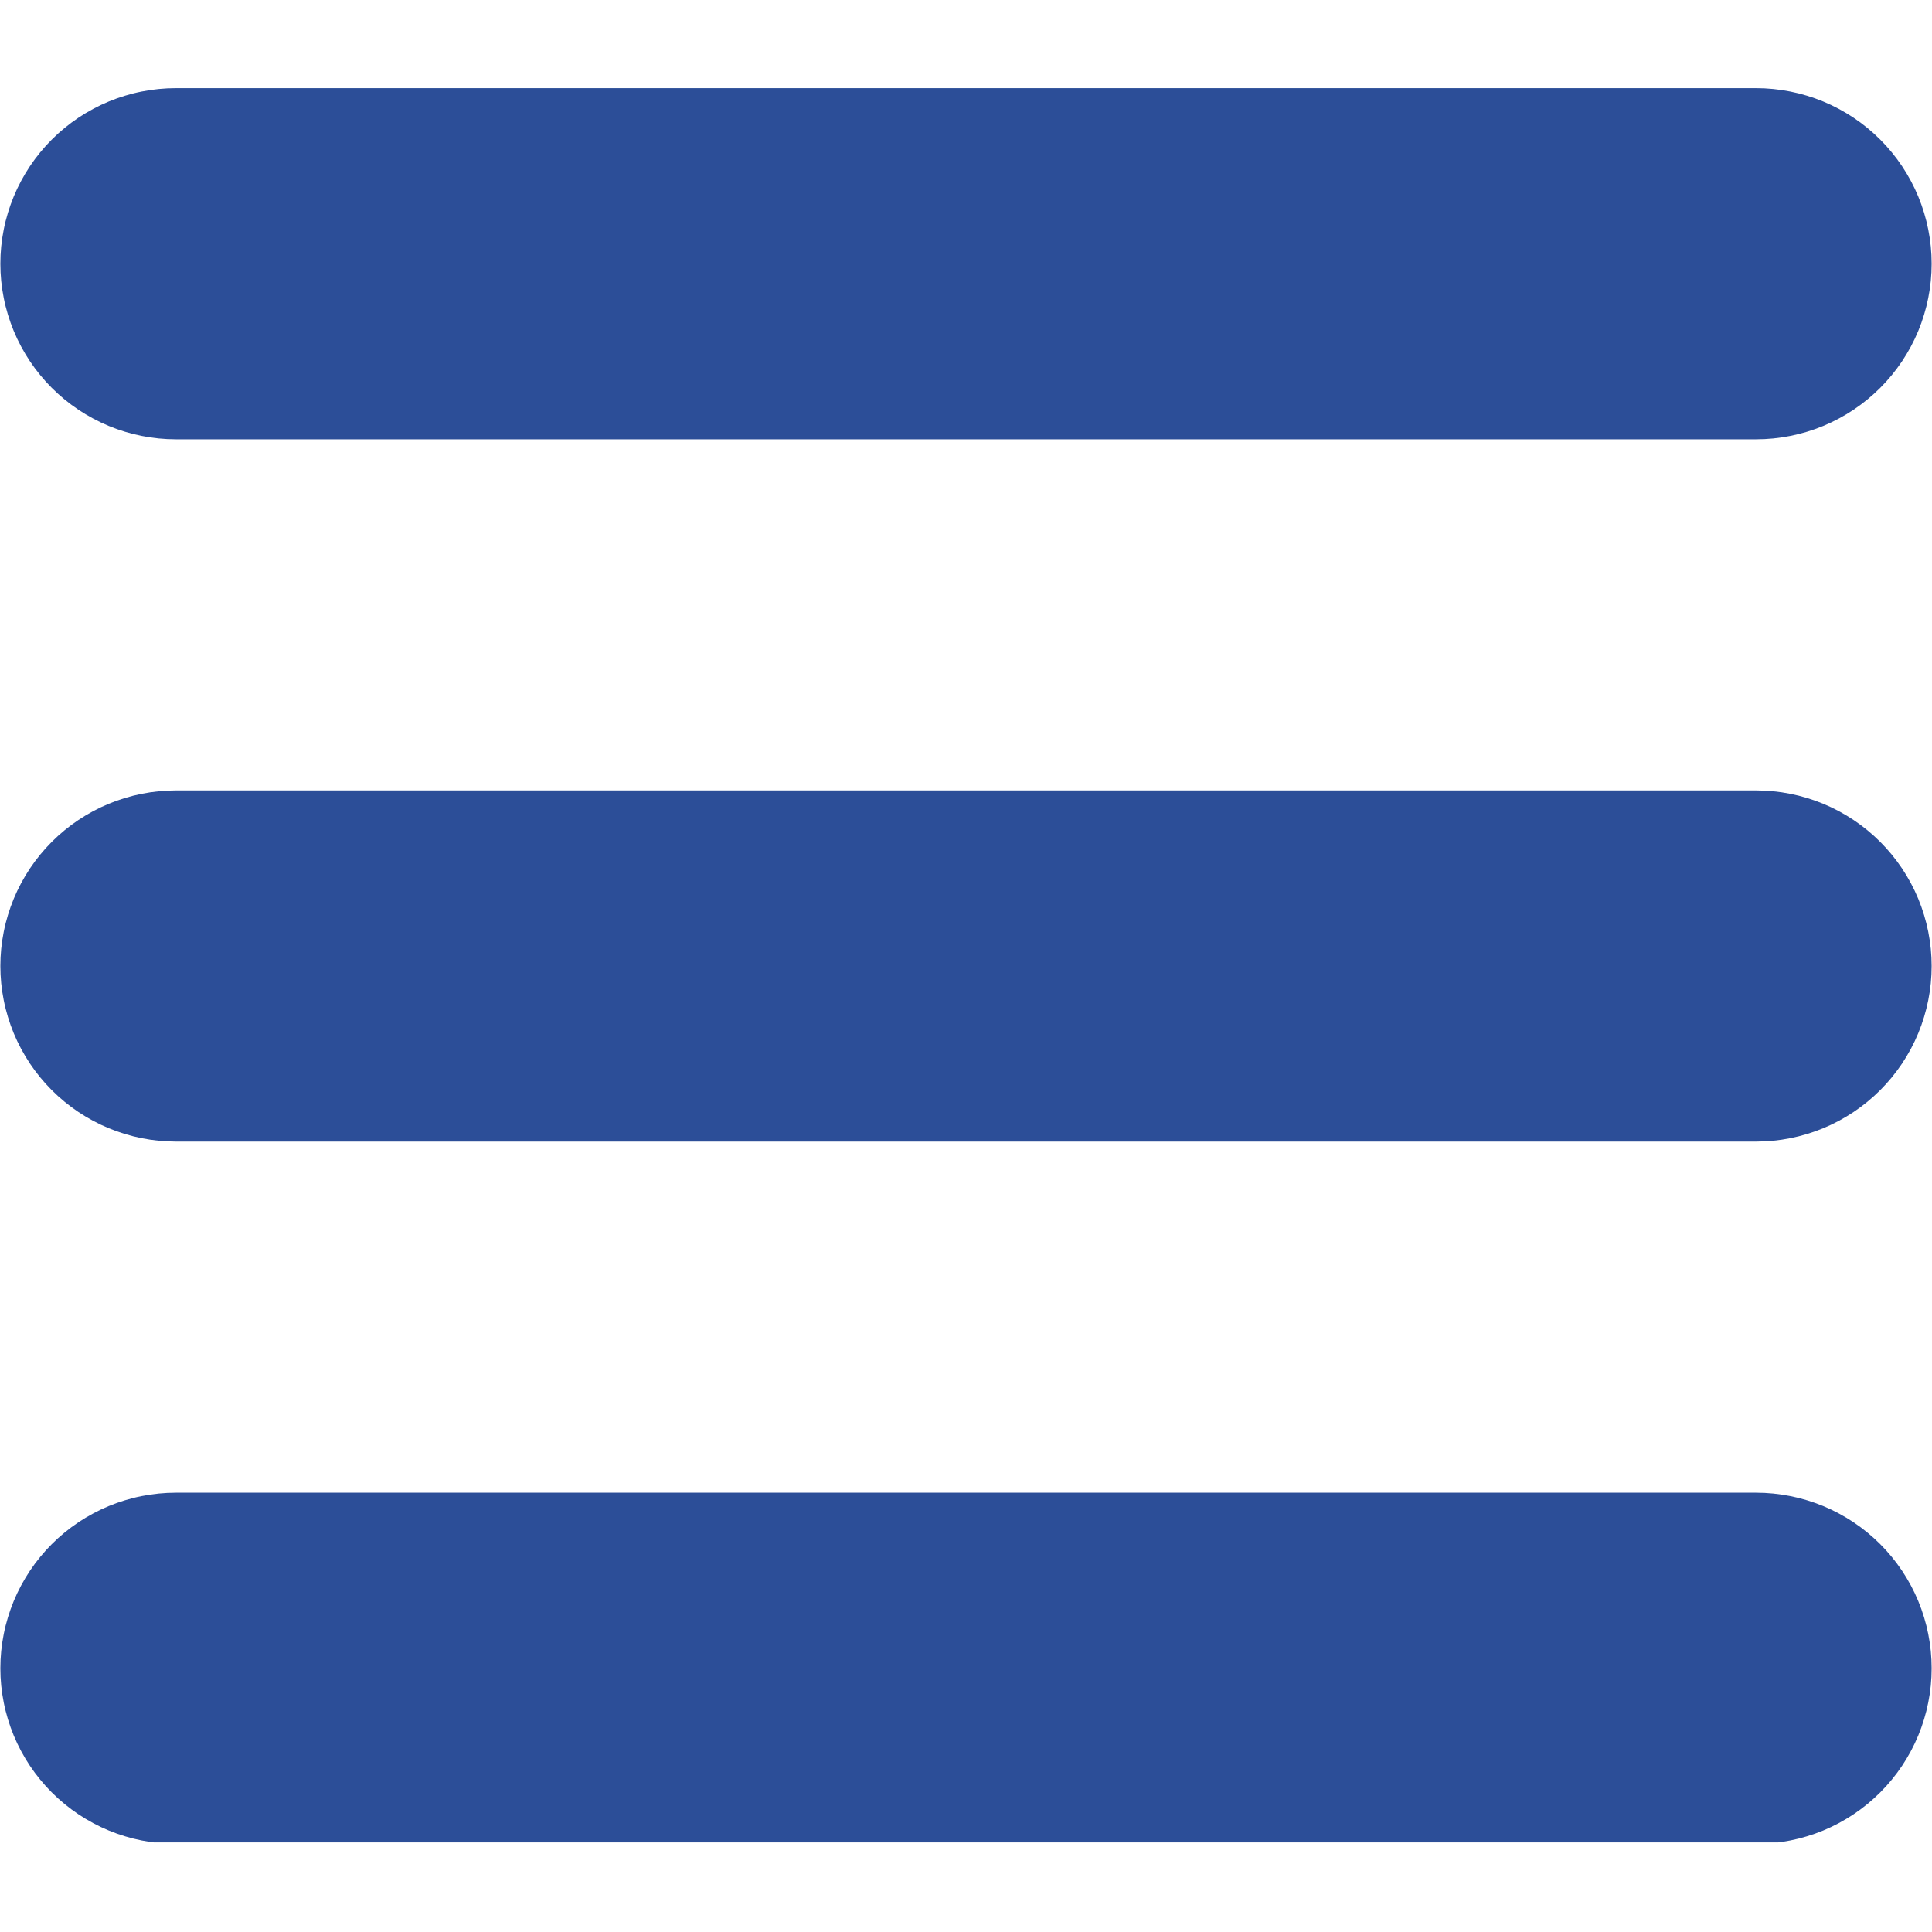 <svg xmlns="http://www.w3.org/2000/svg" xmlns:xlink="http://www.w3.org/1999/xlink" width="500" zoomAndPan="magnify" viewBox="0 0 375 375" height="500" preserveAspectRatio="xMidYMid meet" version="1.0"><defs><clipPath id="131e946cfa"><path d="M 0 17.109 L 375 17.109 L 375 86 L 0 86 Z M 0 17.109 " clip-rule="nonzero"/></clipPath><clipPath id="84313098ba"><path d="M 0 289 L 375 289 L 375 357.609 L 0 357.609 Z M 0 289 " clip-rule="nonzero"/></clipPath></defs><g clip-path="url(#131e946cfa)"><path fill="#2c4e98" d="M 34.148 85.266 L 340.852 85.266 C 341.969 85.266 343.082 85.211 344.191 85.102 C 345.301 84.992 346.406 84.828 347.5 84.609 C 348.594 84.395 349.676 84.121 350.742 83.797 C 351.812 83.473 352.863 83.098 353.895 82.672 C 354.922 82.246 355.93 81.77 356.914 81.242 C 357.898 80.715 358.855 80.141 359.785 79.523 C 360.711 78.902 361.609 78.238 362.469 77.531 C 363.332 76.82 364.16 76.074 364.949 75.285 C 365.738 74.496 366.484 73.668 367.195 72.805 C 367.902 71.945 368.566 71.047 369.188 70.121 C 369.805 69.191 370.379 68.234 370.906 67.25 C 371.434 66.266 371.91 65.262 372.336 64.23 C 372.762 63.199 373.137 62.148 373.461 61.078 C 373.785 60.012 374.059 58.93 374.273 57.836 C 374.492 56.742 374.656 55.637 374.766 54.527 C 374.875 53.418 374.93 52.305 374.93 51.188 C 374.93 50.07 374.875 48.957 374.766 47.848 C 374.656 46.738 374.492 45.633 374.273 44.539 C 374.059 43.445 373.785 42.363 373.461 41.297 C 373.137 40.227 372.762 39.176 372.336 38.145 C 371.91 37.113 371.434 36.109 370.906 35.125 C 370.379 34.141 369.805 33.184 369.188 32.254 C 368.566 31.328 367.902 30.43 367.195 29.57 C 366.484 28.707 365.738 27.879 364.949 27.09 C 364.16 26.301 363.332 25.555 362.469 24.844 C 361.609 24.137 360.711 23.473 359.785 22.852 C 358.855 22.234 357.898 21.66 356.914 21.133 C 355.93 20.605 354.922 20.129 353.895 19.703 C 352.863 19.277 351.812 18.902 350.742 18.578 C 349.676 18.254 348.594 17.98 347.5 17.766 C 346.406 17.547 345.301 17.383 344.191 17.273 C 343.082 17.164 341.969 17.109 340.852 17.109 L 34.148 17.109 C 33.031 17.109 31.918 17.164 30.809 17.273 C 29.699 17.383 28.594 17.547 27.5 17.766 C 26.406 17.98 25.324 18.254 24.258 18.578 C 23.188 18.902 22.137 19.277 21.105 19.703 C 20.074 20.129 19.07 20.605 18.086 21.133 C 17.102 21.66 16.145 22.234 15.215 22.852 C 14.289 23.473 13.391 24.137 12.531 24.844 C 11.668 25.555 10.84 26.301 10.051 27.09 C 9.262 27.879 8.516 28.707 7.805 29.57 C 7.098 30.43 6.434 31.328 5.812 32.254 C 5.195 33.184 4.621 34.141 4.094 35.125 C 3.566 36.109 3.09 37.113 2.664 38.145 C 2.238 39.176 1.863 40.227 1.539 41.297 C 1.215 42.363 0.941 43.445 0.727 44.539 C 0.508 45.633 0.344 46.738 0.234 47.848 C 0.125 48.957 0.07 50.07 0.07 51.188 C 0.07 52.305 0.125 53.418 0.234 54.527 C 0.344 55.637 0.508 56.742 0.727 57.836 C 0.941 58.93 1.215 60.012 1.539 61.078 C 1.863 62.148 2.238 63.199 2.664 64.23 C 3.09 65.262 3.566 66.266 4.094 67.25 C 4.621 68.234 5.195 69.191 5.812 70.121 C 6.434 71.047 7.098 71.945 7.805 72.805 C 8.516 73.668 9.262 74.496 10.051 75.285 C 10.84 76.074 11.668 76.82 12.531 77.531 C 13.391 78.238 14.289 78.902 15.215 79.523 C 16.145 80.141 17.102 80.715 18.086 81.242 C 19.07 81.77 20.074 82.246 21.105 82.672 C 22.137 83.098 23.188 83.473 24.258 83.797 C 25.324 84.121 26.406 84.395 27.5 84.609 C 28.594 84.828 29.699 84.992 30.809 85.102 C 31.918 85.211 33.031 85.266 34.148 85.266 Z M 34.148 85.266 " fill-opacity="1" fill-rule="nonzero"/></g><path fill="#2c4e98" d="M 340.852 153.422 L 34.148 153.422 C 33.031 153.422 31.918 153.477 30.809 153.586 C 29.699 153.695 28.594 153.859 27.5 154.078 C 26.406 154.293 25.324 154.566 24.258 154.891 C 23.188 155.215 22.137 155.59 21.105 156.016 C 20.074 156.441 19.07 156.918 18.086 157.445 C 17.102 157.973 16.145 158.547 15.215 159.164 C 14.289 159.785 13.391 160.449 12.531 161.156 C 11.668 161.867 10.84 162.613 10.051 163.402 C 9.262 164.191 8.516 165.02 7.805 165.883 C 7.098 166.742 6.434 167.641 5.812 168.566 C 5.195 169.496 4.621 170.453 4.094 171.438 C 3.566 172.422 3.09 173.426 2.664 174.457 C 2.238 175.488 1.863 176.539 1.539 177.609 C 1.215 178.676 0.941 179.758 0.727 180.852 C 0.508 181.945 0.344 183.051 0.234 184.16 C 0.125 185.27 0.07 186.383 0.07 187.5 C 0.07 188.617 0.125 189.73 0.234 190.84 C 0.344 191.949 0.508 193.055 0.727 194.148 C 0.941 195.242 1.215 196.324 1.539 197.391 C 1.863 198.461 2.238 199.512 2.664 200.543 C 3.09 201.57 3.566 202.578 4.094 203.562 C 4.621 204.547 5.195 205.504 5.812 206.434 C 6.434 207.359 7.098 208.258 7.805 209.117 C 8.516 209.98 9.262 210.809 10.051 211.598 C 10.84 212.387 11.668 213.133 12.531 213.844 C 13.391 214.551 14.289 215.215 15.215 215.836 C 16.145 216.453 17.102 217.027 18.086 217.555 C 19.07 218.082 20.074 218.559 21.105 218.984 C 22.137 219.41 23.188 219.785 24.258 220.109 C 25.324 220.434 26.406 220.707 27.5 220.922 C 28.594 221.141 29.699 221.305 30.809 221.414 C 31.918 221.523 33.031 221.578 34.148 221.578 L 340.852 221.578 C 341.969 221.578 343.082 221.523 344.191 221.414 C 345.301 221.305 346.406 221.141 347.5 220.922 C 348.594 220.707 349.676 220.434 350.742 220.109 C 351.812 219.785 352.863 219.41 353.895 218.984 C 354.922 218.559 355.93 218.082 356.914 217.555 C 357.898 217.027 358.855 216.453 359.785 215.836 C 360.711 215.215 361.609 214.551 362.469 213.844 C 363.332 213.133 364.16 212.387 364.949 211.598 C 365.738 210.809 366.484 209.98 367.195 209.117 C 367.902 208.258 368.566 207.359 369.188 206.434 C 369.805 205.504 370.379 204.547 370.906 203.562 C 371.434 202.578 371.91 201.57 372.336 200.543 C 372.762 199.512 373.137 198.461 373.461 197.391 C 373.785 196.324 374.059 195.242 374.273 194.148 C 374.492 193.055 374.656 191.949 374.766 190.84 C 374.875 189.73 374.93 188.617 374.93 187.5 C 374.93 186.383 374.875 185.27 374.766 184.16 C 374.656 183.051 374.492 181.945 374.273 180.852 C 374.059 179.758 373.785 178.676 373.461 177.609 C 373.137 176.539 372.762 175.488 372.336 174.457 C 371.91 173.426 371.434 172.422 370.906 171.438 C 370.379 170.453 369.805 169.496 369.188 168.566 C 368.566 167.641 367.902 166.742 367.195 165.883 C 366.484 165.02 365.738 164.191 364.949 163.402 C 364.16 162.613 363.332 161.867 362.469 161.156 C 361.609 160.449 360.711 159.785 359.785 159.164 C 358.855 158.547 357.898 157.973 356.914 157.445 C 355.93 156.918 354.922 156.441 353.895 156.016 C 352.863 155.59 351.812 155.215 350.742 154.891 C 349.676 154.566 348.594 154.293 347.5 154.078 C 346.406 153.859 345.301 153.695 344.191 153.586 C 343.082 153.477 341.969 153.422 340.852 153.422 Z M 340.852 153.422 " fill-opacity="1" fill-rule="nonzero"/><g clip-path="url(#84313098ba)"><path fill="#2c4e98" d="M 340.852 289.734 L 34.148 289.734 C 33.031 289.734 31.918 289.789 30.809 289.898 C 29.699 290.008 28.594 290.172 27.5 290.391 C 26.406 290.605 25.324 290.879 24.258 291.203 C 23.188 291.527 22.137 291.902 21.105 292.328 C 20.074 292.754 19.07 293.23 18.086 293.758 C 17.102 294.285 16.145 294.859 15.215 295.477 C 14.289 296.098 13.391 296.762 12.531 297.469 C 11.668 298.18 10.84 298.926 10.051 299.715 C 9.262 300.504 8.516 301.332 7.805 302.195 C 7.098 303.055 6.434 303.953 5.812 304.879 C 5.195 305.809 4.621 306.766 4.094 307.75 C 3.566 308.734 3.09 309.738 2.664 310.77 C 2.238 311.801 1.863 312.852 1.539 313.922 C 1.215 314.988 0.941 316.07 0.727 317.164 C 0.508 318.258 0.344 319.363 0.234 320.473 C 0.125 321.582 0.07 322.695 0.07 323.812 C 0.07 324.93 0.125 326.043 0.234 327.152 C 0.344 328.262 0.508 329.367 0.727 330.461 C 0.941 331.555 1.215 332.637 1.539 333.703 C 1.863 334.773 2.238 335.824 2.664 336.855 C 3.09 337.883 3.566 338.891 4.094 339.875 C 4.621 340.859 5.195 341.816 5.812 342.746 C 6.434 343.672 7.098 344.57 7.805 345.43 C 8.516 346.293 9.262 347.121 10.051 347.91 C 10.84 348.699 11.668 349.445 12.531 350.156 C 13.391 350.863 14.289 351.527 15.215 352.148 C 16.145 352.766 17.102 353.34 18.086 353.867 C 19.07 354.395 20.074 354.871 21.105 355.297 C 22.137 355.723 23.188 356.098 24.258 356.422 C 25.324 356.746 26.406 357.02 27.5 357.234 C 28.594 357.453 29.699 357.617 30.809 357.727 C 31.918 357.836 33.031 357.891 34.148 357.891 L 340.852 357.891 C 341.969 357.891 343.082 357.836 344.191 357.727 C 345.301 357.617 346.406 357.453 347.5 357.234 C 348.594 357.02 349.676 356.746 350.742 356.422 C 351.812 356.098 352.863 355.723 353.895 355.297 C 354.922 354.871 355.93 354.395 356.914 353.867 C 357.898 353.34 358.855 352.766 359.785 352.148 C 360.711 351.527 361.609 350.863 362.469 350.156 C 363.332 349.445 364.16 348.699 364.949 347.91 C 365.738 347.121 366.484 346.293 367.195 345.43 C 367.902 344.57 368.566 343.672 369.188 342.746 C 369.805 341.816 370.379 340.859 370.906 339.875 C 371.434 338.891 371.91 337.883 372.336 336.855 C 372.762 335.824 373.137 334.773 373.461 333.703 C 373.785 332.637 374.059 331.555 374.273 330.461 C 374.492 329.367 374.656 328.262 374.766 327.152 C 374.875 326.043 374.93 324.93 374.93 323.812 C 374.93 322.695 374.875 321.582 374.766 320.473 C 374.656 319.363 374.492 318.258 374.273 317.164 C 374.059 316.07 373.785 314.988 373.461 313.922 C 373.137 312.852 372.762 311.801 372.336 310.77 C 371.91 309.738 371.434 308.734 370.906 307.75 C 370.379 306.766 369.805 305.809 369.188 304.879 C 368.566 303.953 367.902 303.055 367.195 302.195 C 366.484 301.332 365.738 300.504 364.949 299.715 C 364.16 298.926 363.332 298.18 362.469 297.469 C 361.609 296.762 360.711 296.098 359.785 295.477 C 358.855 294.859 357.898 294.285 356.914 293.758 C 355.93 293.23 354.922 292.754 353.895 292.328 C 352.863 291.902 351.812 291.527 350.742 291.203 C 349.676 290.879 348.594 290.605 347.5 290.391 C 346.406 290.172 345.301 290.008 344.191 289.898 C 343.082 289.789 341.969 289.734 340.852 289.734 Z M 340.852 289.734 " fill-opacity="1" fill-rule="nonzero"/></g></svg>